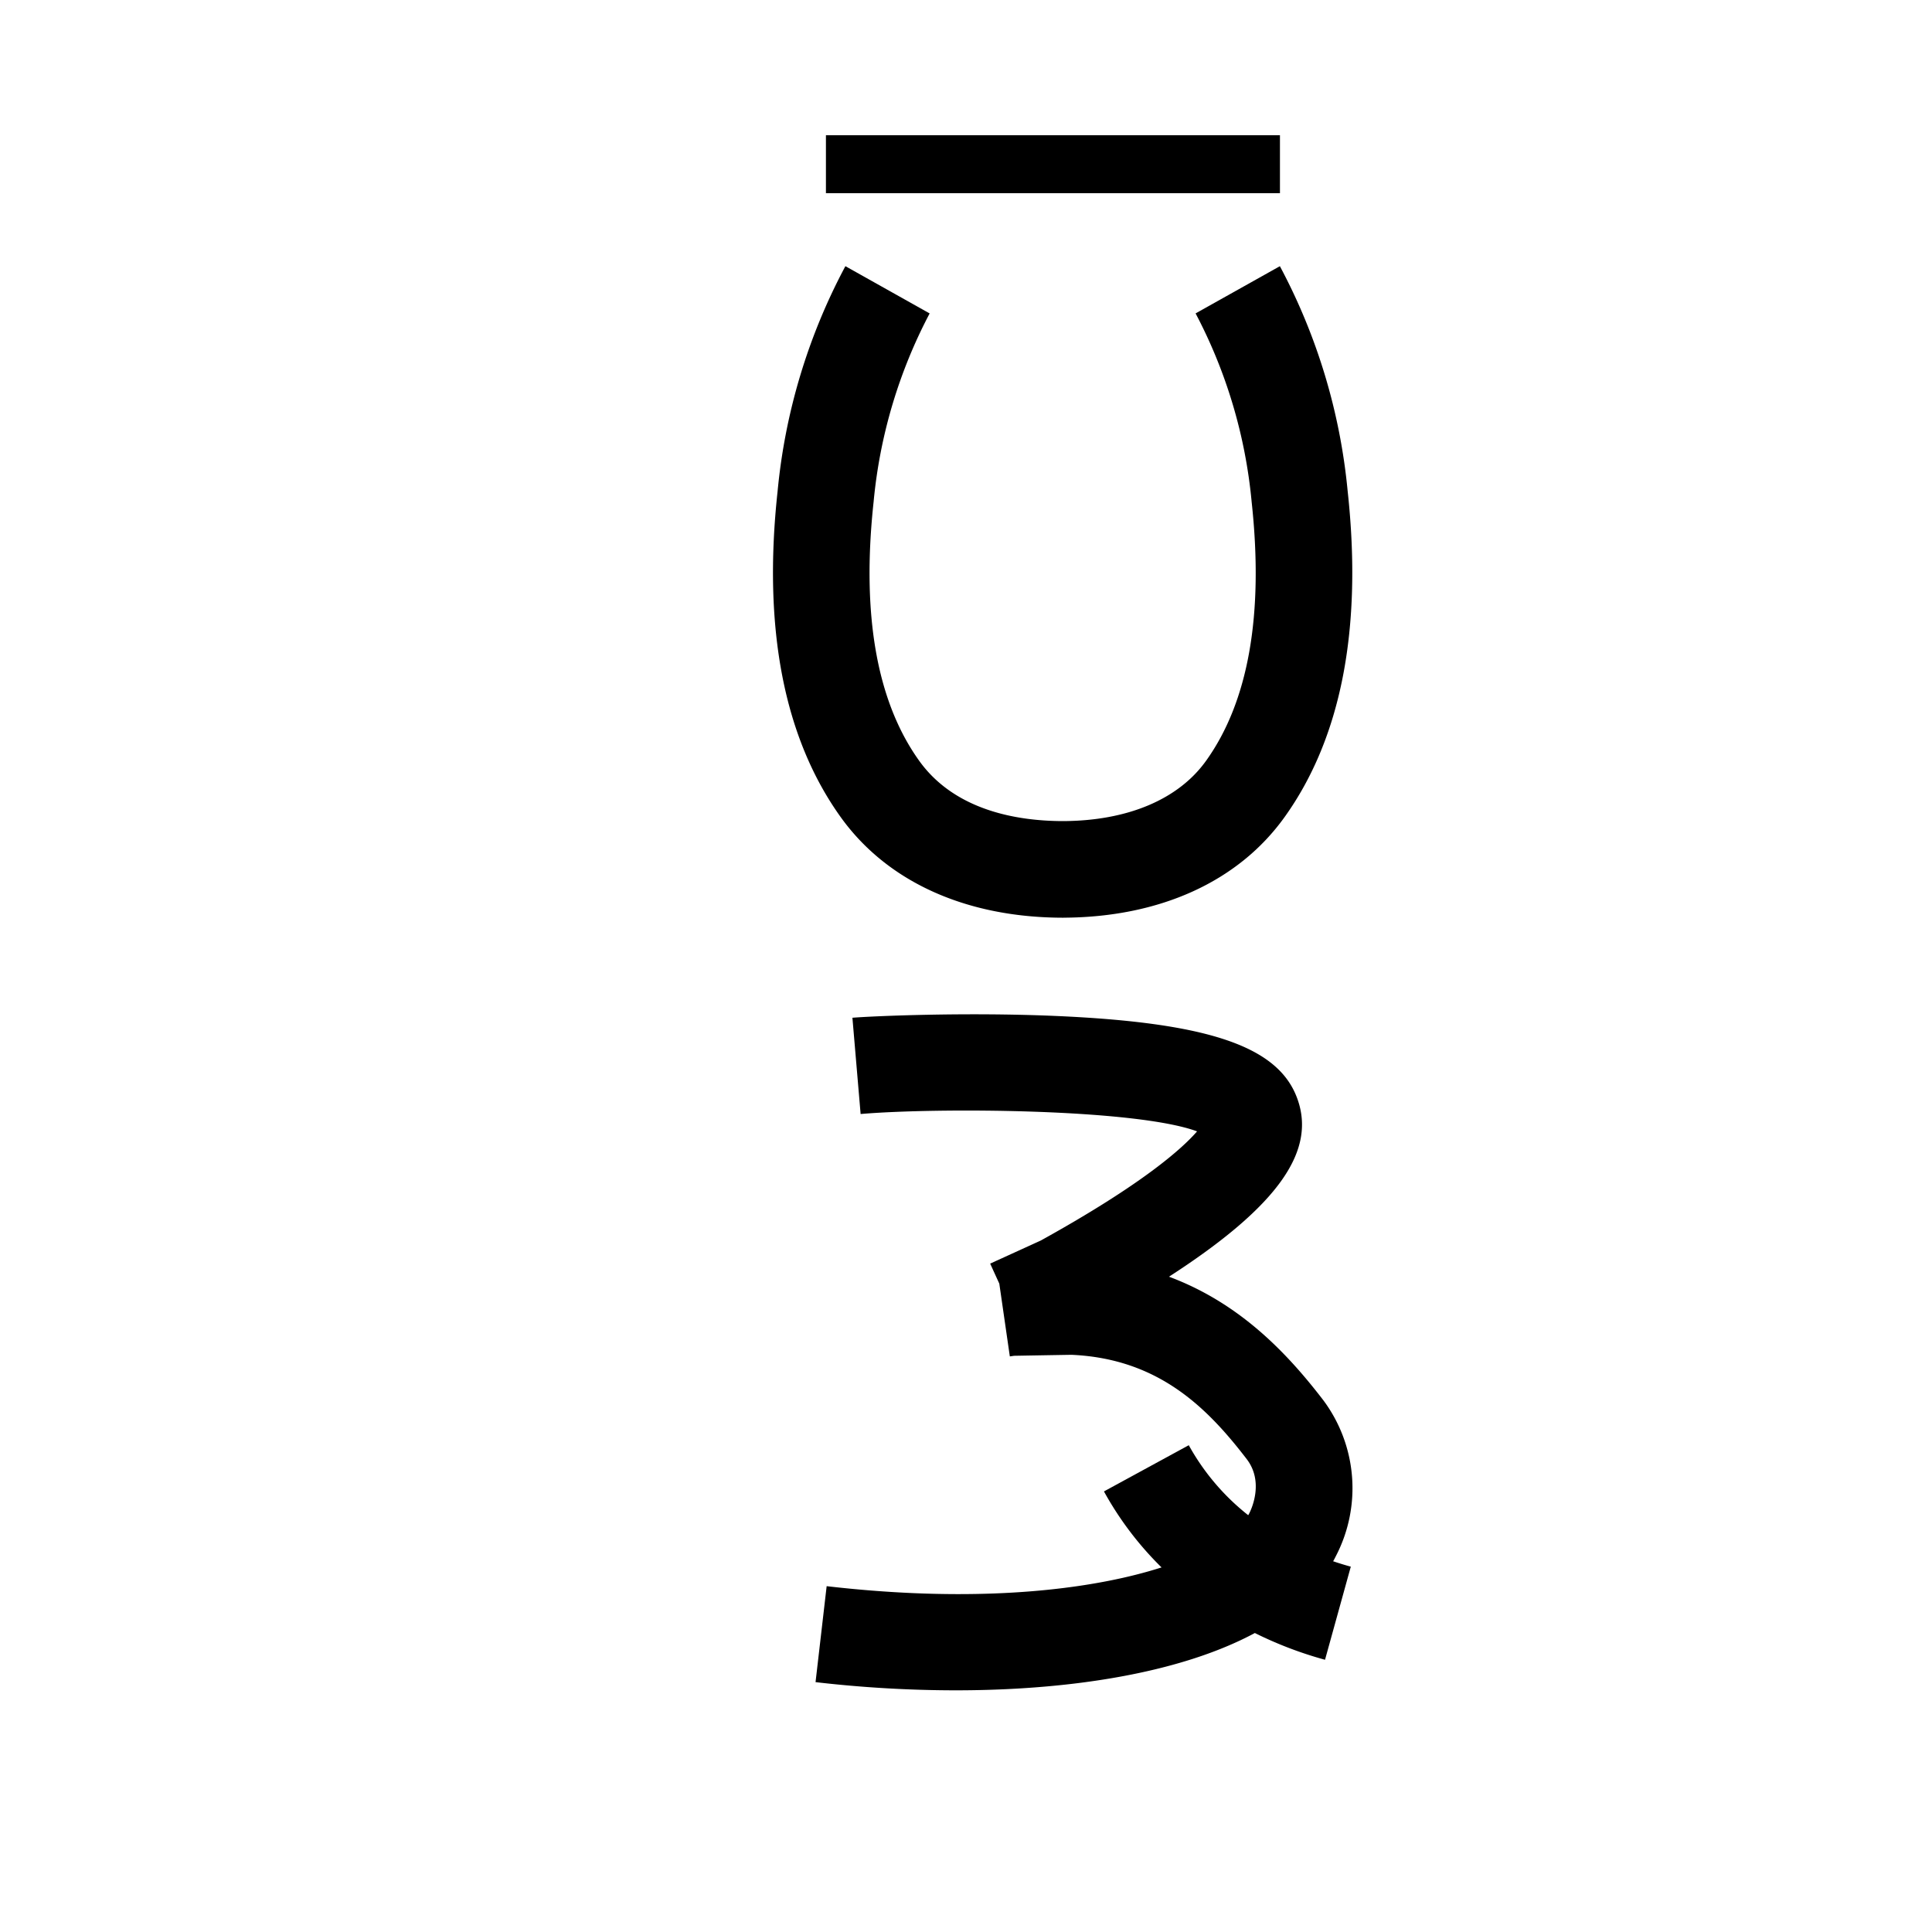 <svg data-name="Thamilqiloli itik" xmlns="http://www.w3.org/2000/svg" viewBox="0 0 200 200"><title>y</title><path d="M137.166,171.819a40.083,40.083,0,0,1-13.739-6.799,33.974,33.974,0,0,1-9.146-10.629l8.781-4.783a24.039,24.039,0,0,0,6.486,7.504,29.982,29.982,0,0,0,10.286,5.068Z"/><path d="M98.918,174.982a126.875,126.875,0,0,1-14.493-.848l1.15-9.934c25.821,2.988,41.387-2.764,43.776-7.596.261-.527,1.47-3.265-.296-5.565-4.124-5.374-9.176-10.396-18.139-10.79-.755.011-4.771.081-5.934.102l-.445.064-1.089-7.533-.946-2.073.607-.276-.002-.014.047-.007L107.749,128.415c10.569-5.851,14.645-9.534,16.171-11.296-6.37-2.355-26.907-2.473-34.829-1.797l-.849-9.965c1.894-.16,11.585-.598,21.105-.183,15.554.683,22.751,3.08,24.842,8.273,2.232,5.547-1.747,11.335-13.176,18.717,7.43,2.771,12.339,8.049,15.976,12.787a15.238,15.238,0,0,1,1.324,16.09C133.4,170.976,116.688,174.981,98.918,174.982Zm26.438-57.109v0Z"/><rect x="85.5" y="14" width="47" height="6"/><path d="M110.093,95l-.18-0c-9.977-.044-18.101-3.74-22.889-10.42-5.872-8.193-8.068-19.538-6.528-33.719A61.7,61.7,0,0,1,87.515,27.554l8.722,4.892A52.164,52.164,0,0,0,90.437,51.94c-1.266,11.66.321,20.682,4.715,26.813C98.829,83.884,105.238,84.986,110.002,85c6.708-.02,11.979-2.235,14.851-6.245,4.396-6.137,5.982-15.159,4.716-26.815a52.25,52.25,0,0,0-5.801-19.497l8.725-4.887a61.8,61.8,0,0,1,7.018,23.302c1.54,14.178-.656,25.522-6.527,33.719-4.783,6.68-12.908,10.377-22.89,10.421Z"/></svg>